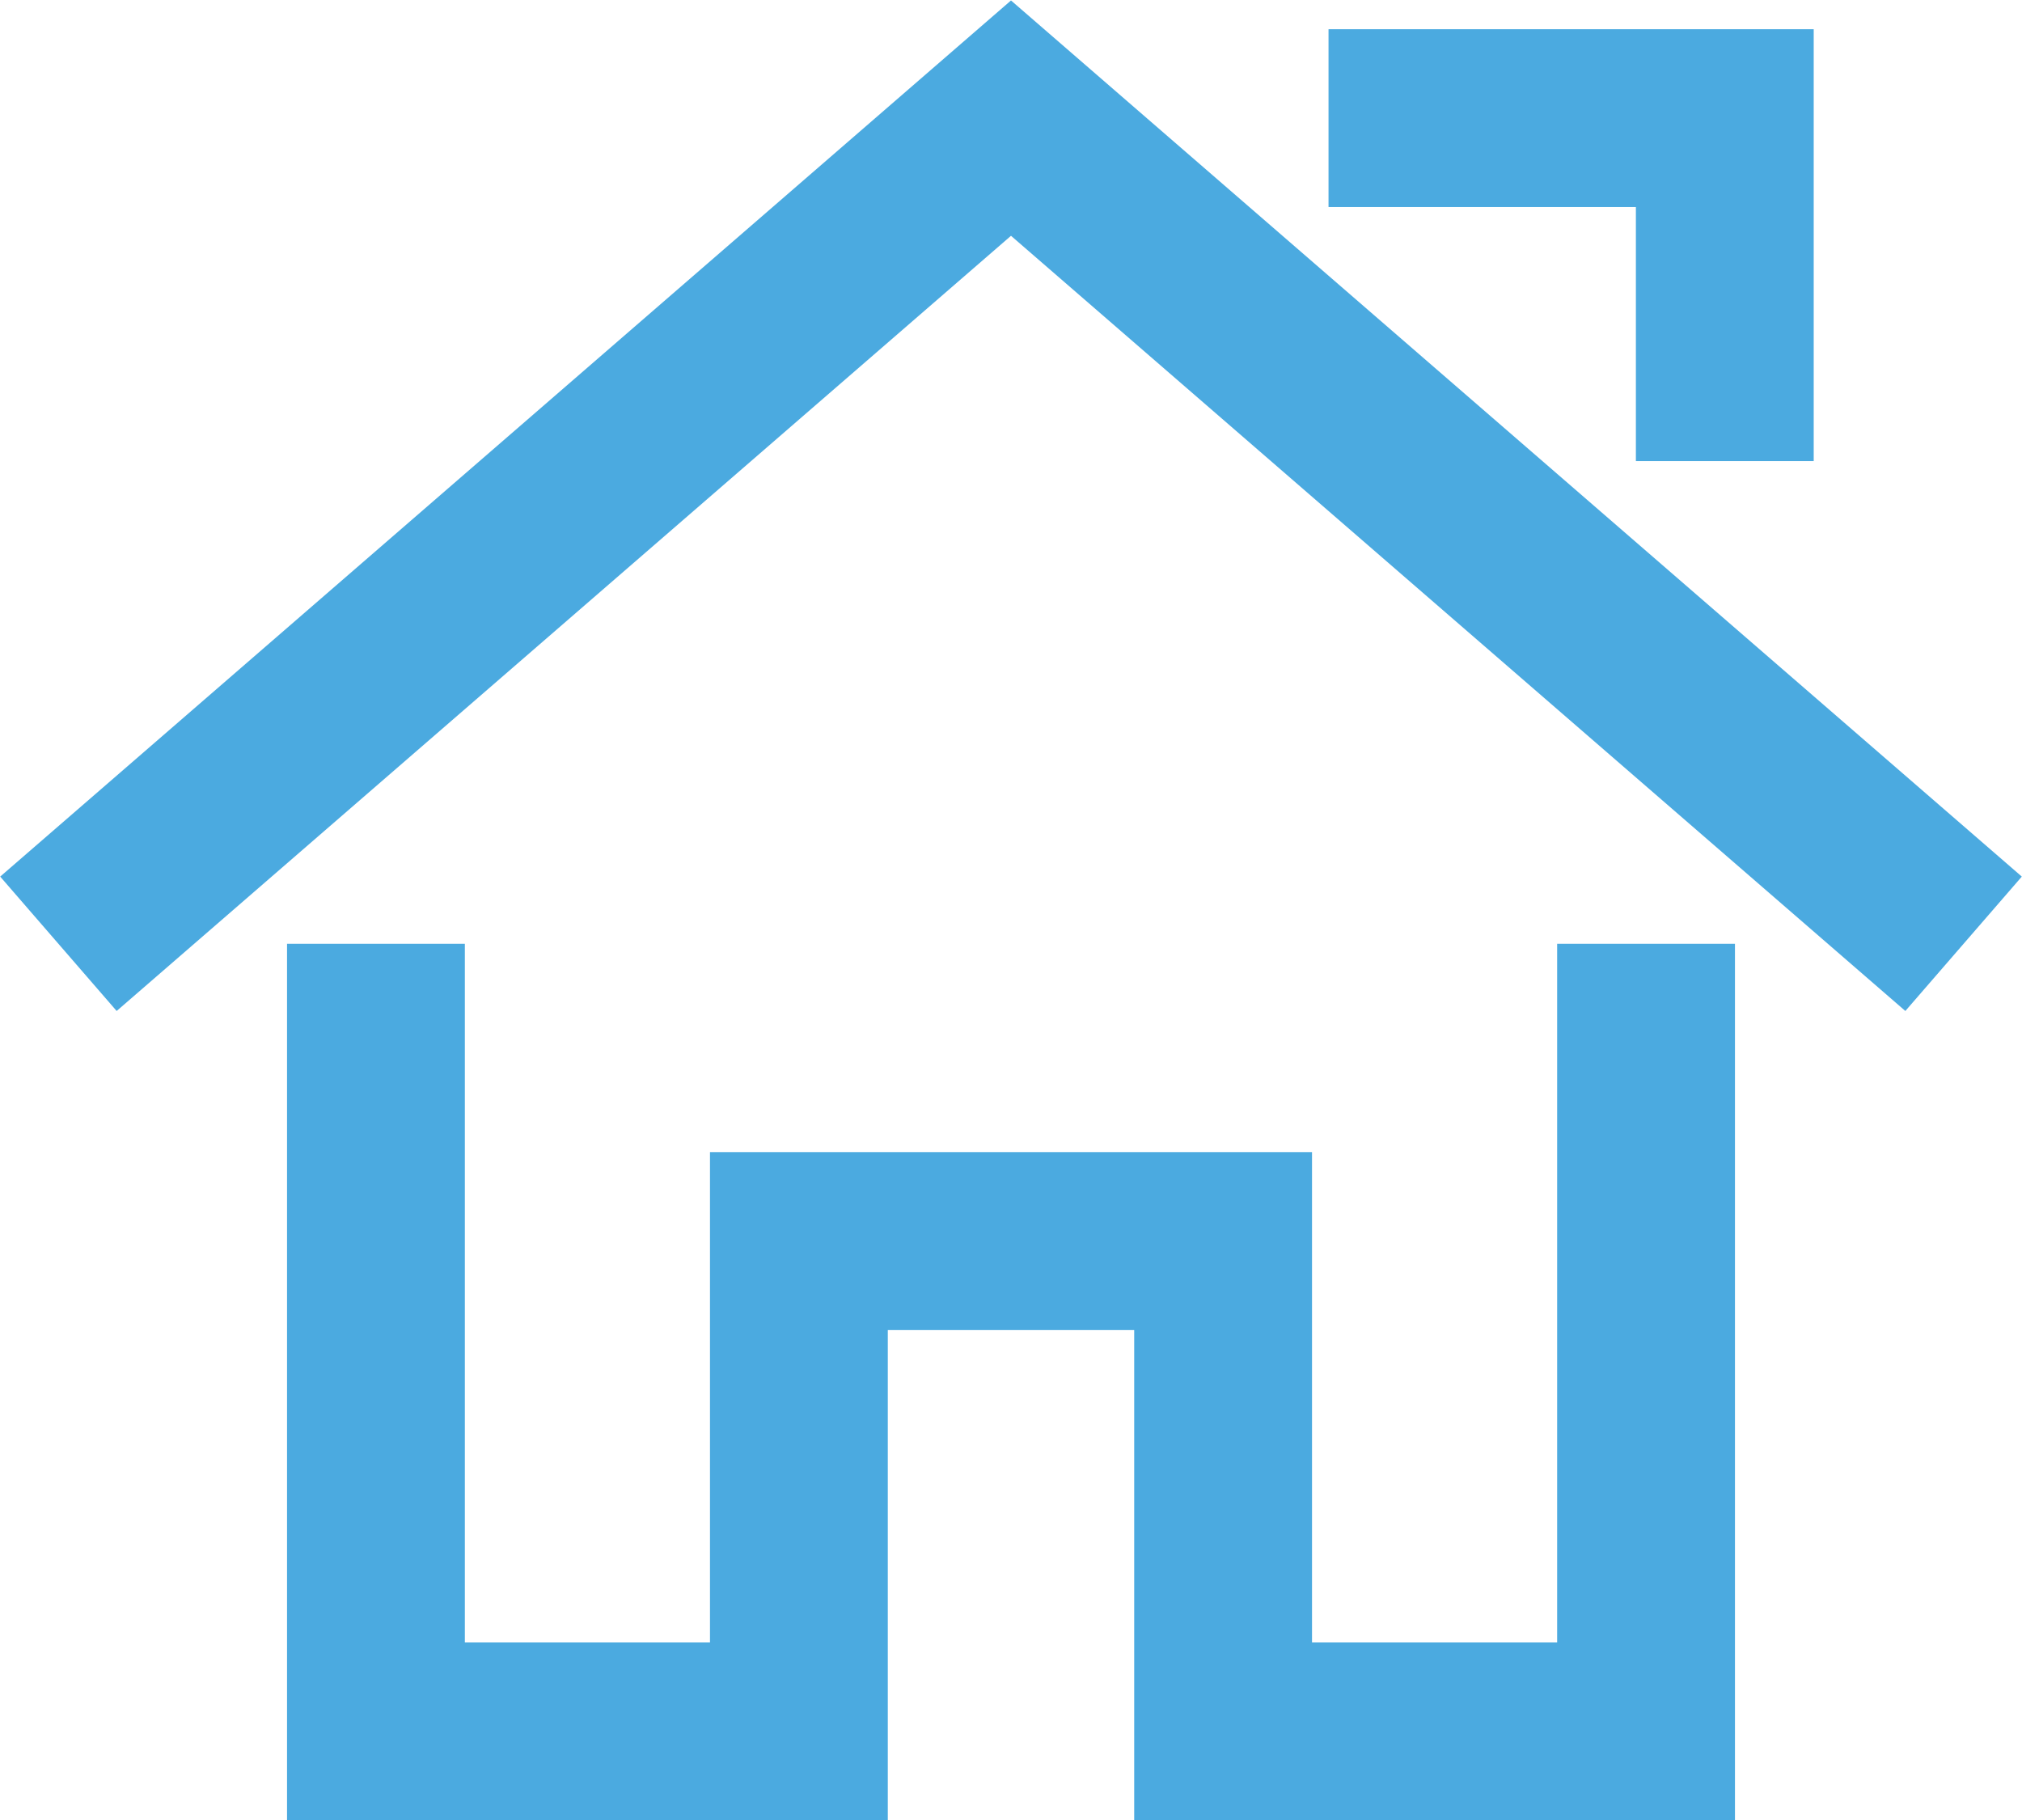 <svg id="图层_1" data-name="图层 1" xmlns="http://www.w3.org/2000/svg" viewBox="0 0 15.92 14.33"><defs><style>.cls-1{fill:none;stroke:#4baae0;stroke-width:1.4px;}</style></defs><title>indexHouse(1)</title><g id="Page-1"><g id="回收站"><g id="首页"><polyline id="Path-3" class="cls-1" points="12.96 7.43 12.96 13.63 9.63 13.63 9.63 9.77 6.29 9.77 6.29 13.63 2.96 13.63 2.96 7.43"/><polyline id="Path-4" class="cls-1" points="0.46 7.43 7.96 0.93 15.46 7.43"/><polyline id="Path-5" class="cls-1" points="10.46 0.93 13.58 0.93 13.58 3.63"/></g></g></g></svg>